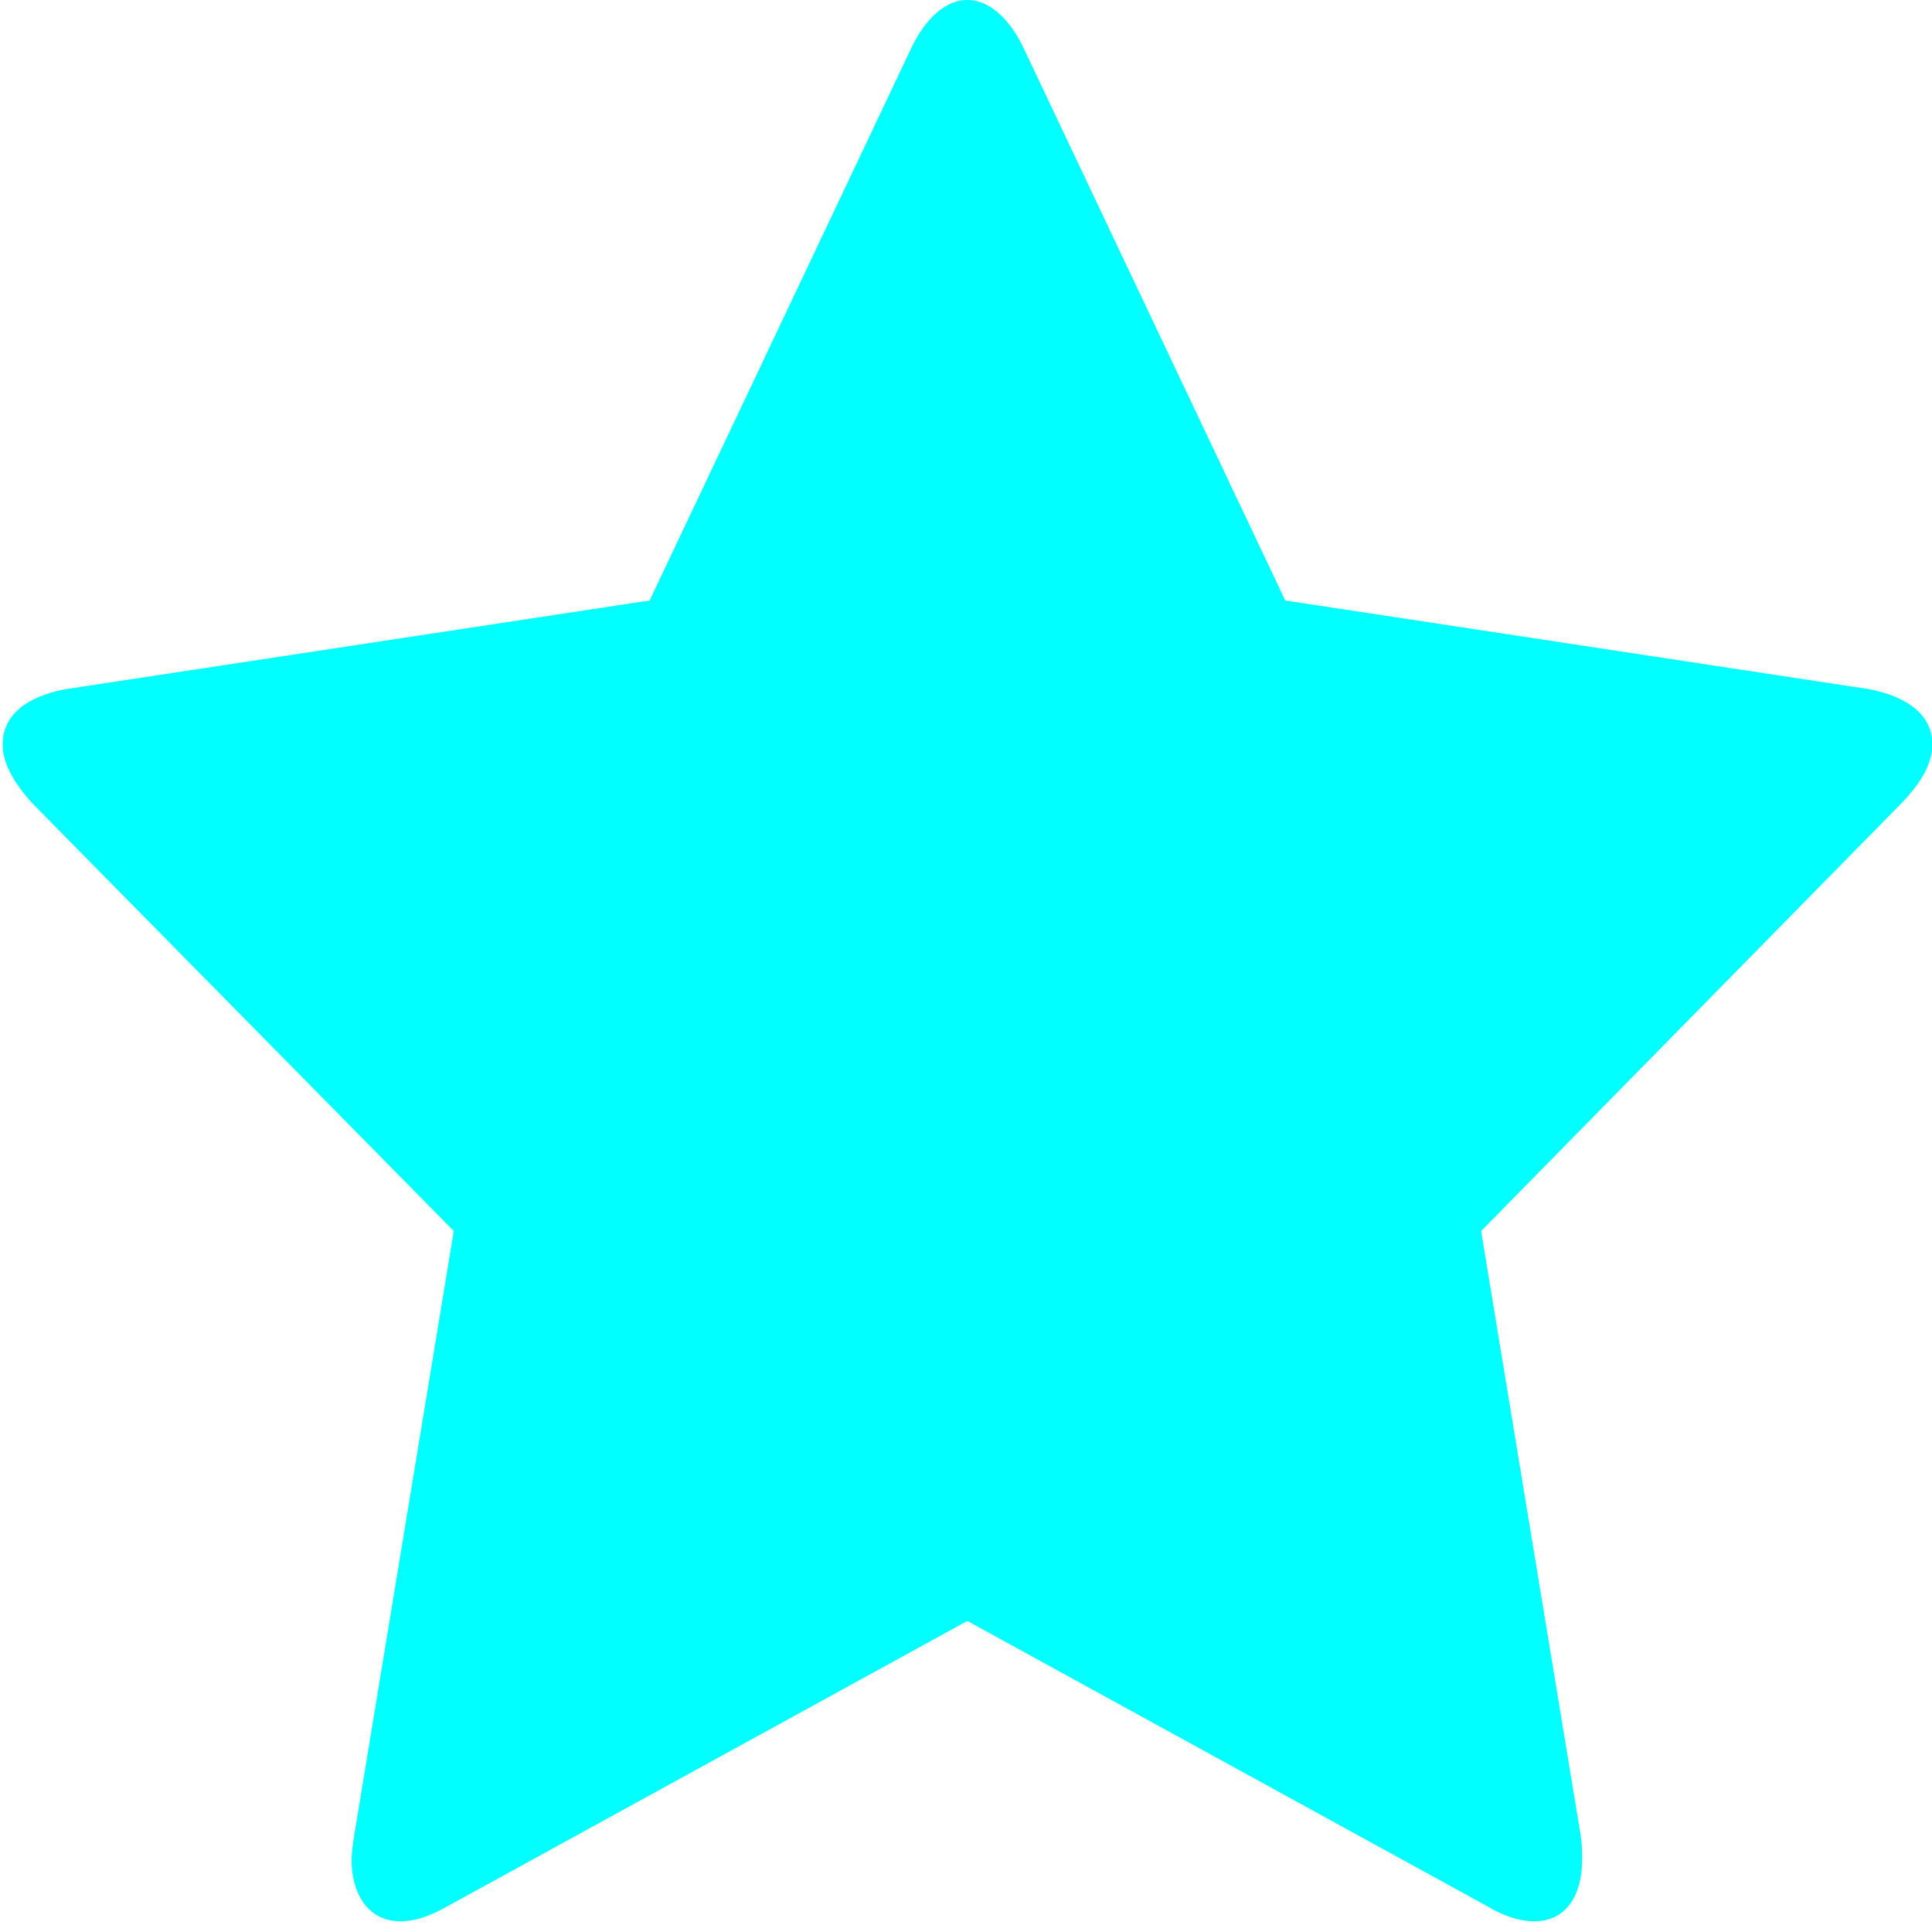 <?xml version="1.0" encoding="utf-8"?>
<!-- Generator: Adobe Illustrator 17.0.2, SVG Export Plug-In . SVG Version: 6.00 Build 0)  -->
<!DOCTYPE svg PUBLIC "-//W3C//DTD SVG 1.1//EN" "http://www.w3.org/Graphics/SVG/1.1/DTD/svg11.dtd">
<svg version="1.1" id="Layer_1" xmlns="http://www.w3.org/2000/svg" xmlns:xlink="http://www.w3.org/1999/xlink" x="0px" y="0px"
	 width="16px" height="16px" viewBox="0 0 16 16" enable-background="new 0 0 16 16" xml:space="preserve">
<g>
	<path fill="#00FFFF" d="M15.752,6.647l-3.486,3.548l0.826,5.014c0.01,0.069,0.01,0.13,0.01,0.199c0,0.26-0.114,0.503-0.394,0.503
		c-0.134,0-0.269-0.051-0.385-0.121l-4.312-2.366L3.7,15.79c-0.126,0.07-0.25,0.121-0.385,0.121c-0.277,0-0.403-0.243-0.403-0.503
		c0-0.069,0.01-0.13,0.02-0.199l0.826-5.014L0.262,6.647c-0.115-0.13-0.24-0.301-0.24-0.481c0-0.301,0.297-0.421,0.538-0.461
		l4.82-0.732l2.161-4.562C7.627,0.221,7.792,0,8.011,0c0.221,0,0.385,0.221,0.472,0.411l2.161,4.562l4.82,0.732
		c0.231,0.04,0.539,0.16,0.539,0.461C16.003,6.346,15.877,6.517,15.752,6.647z"/>
</g>
</svg>
